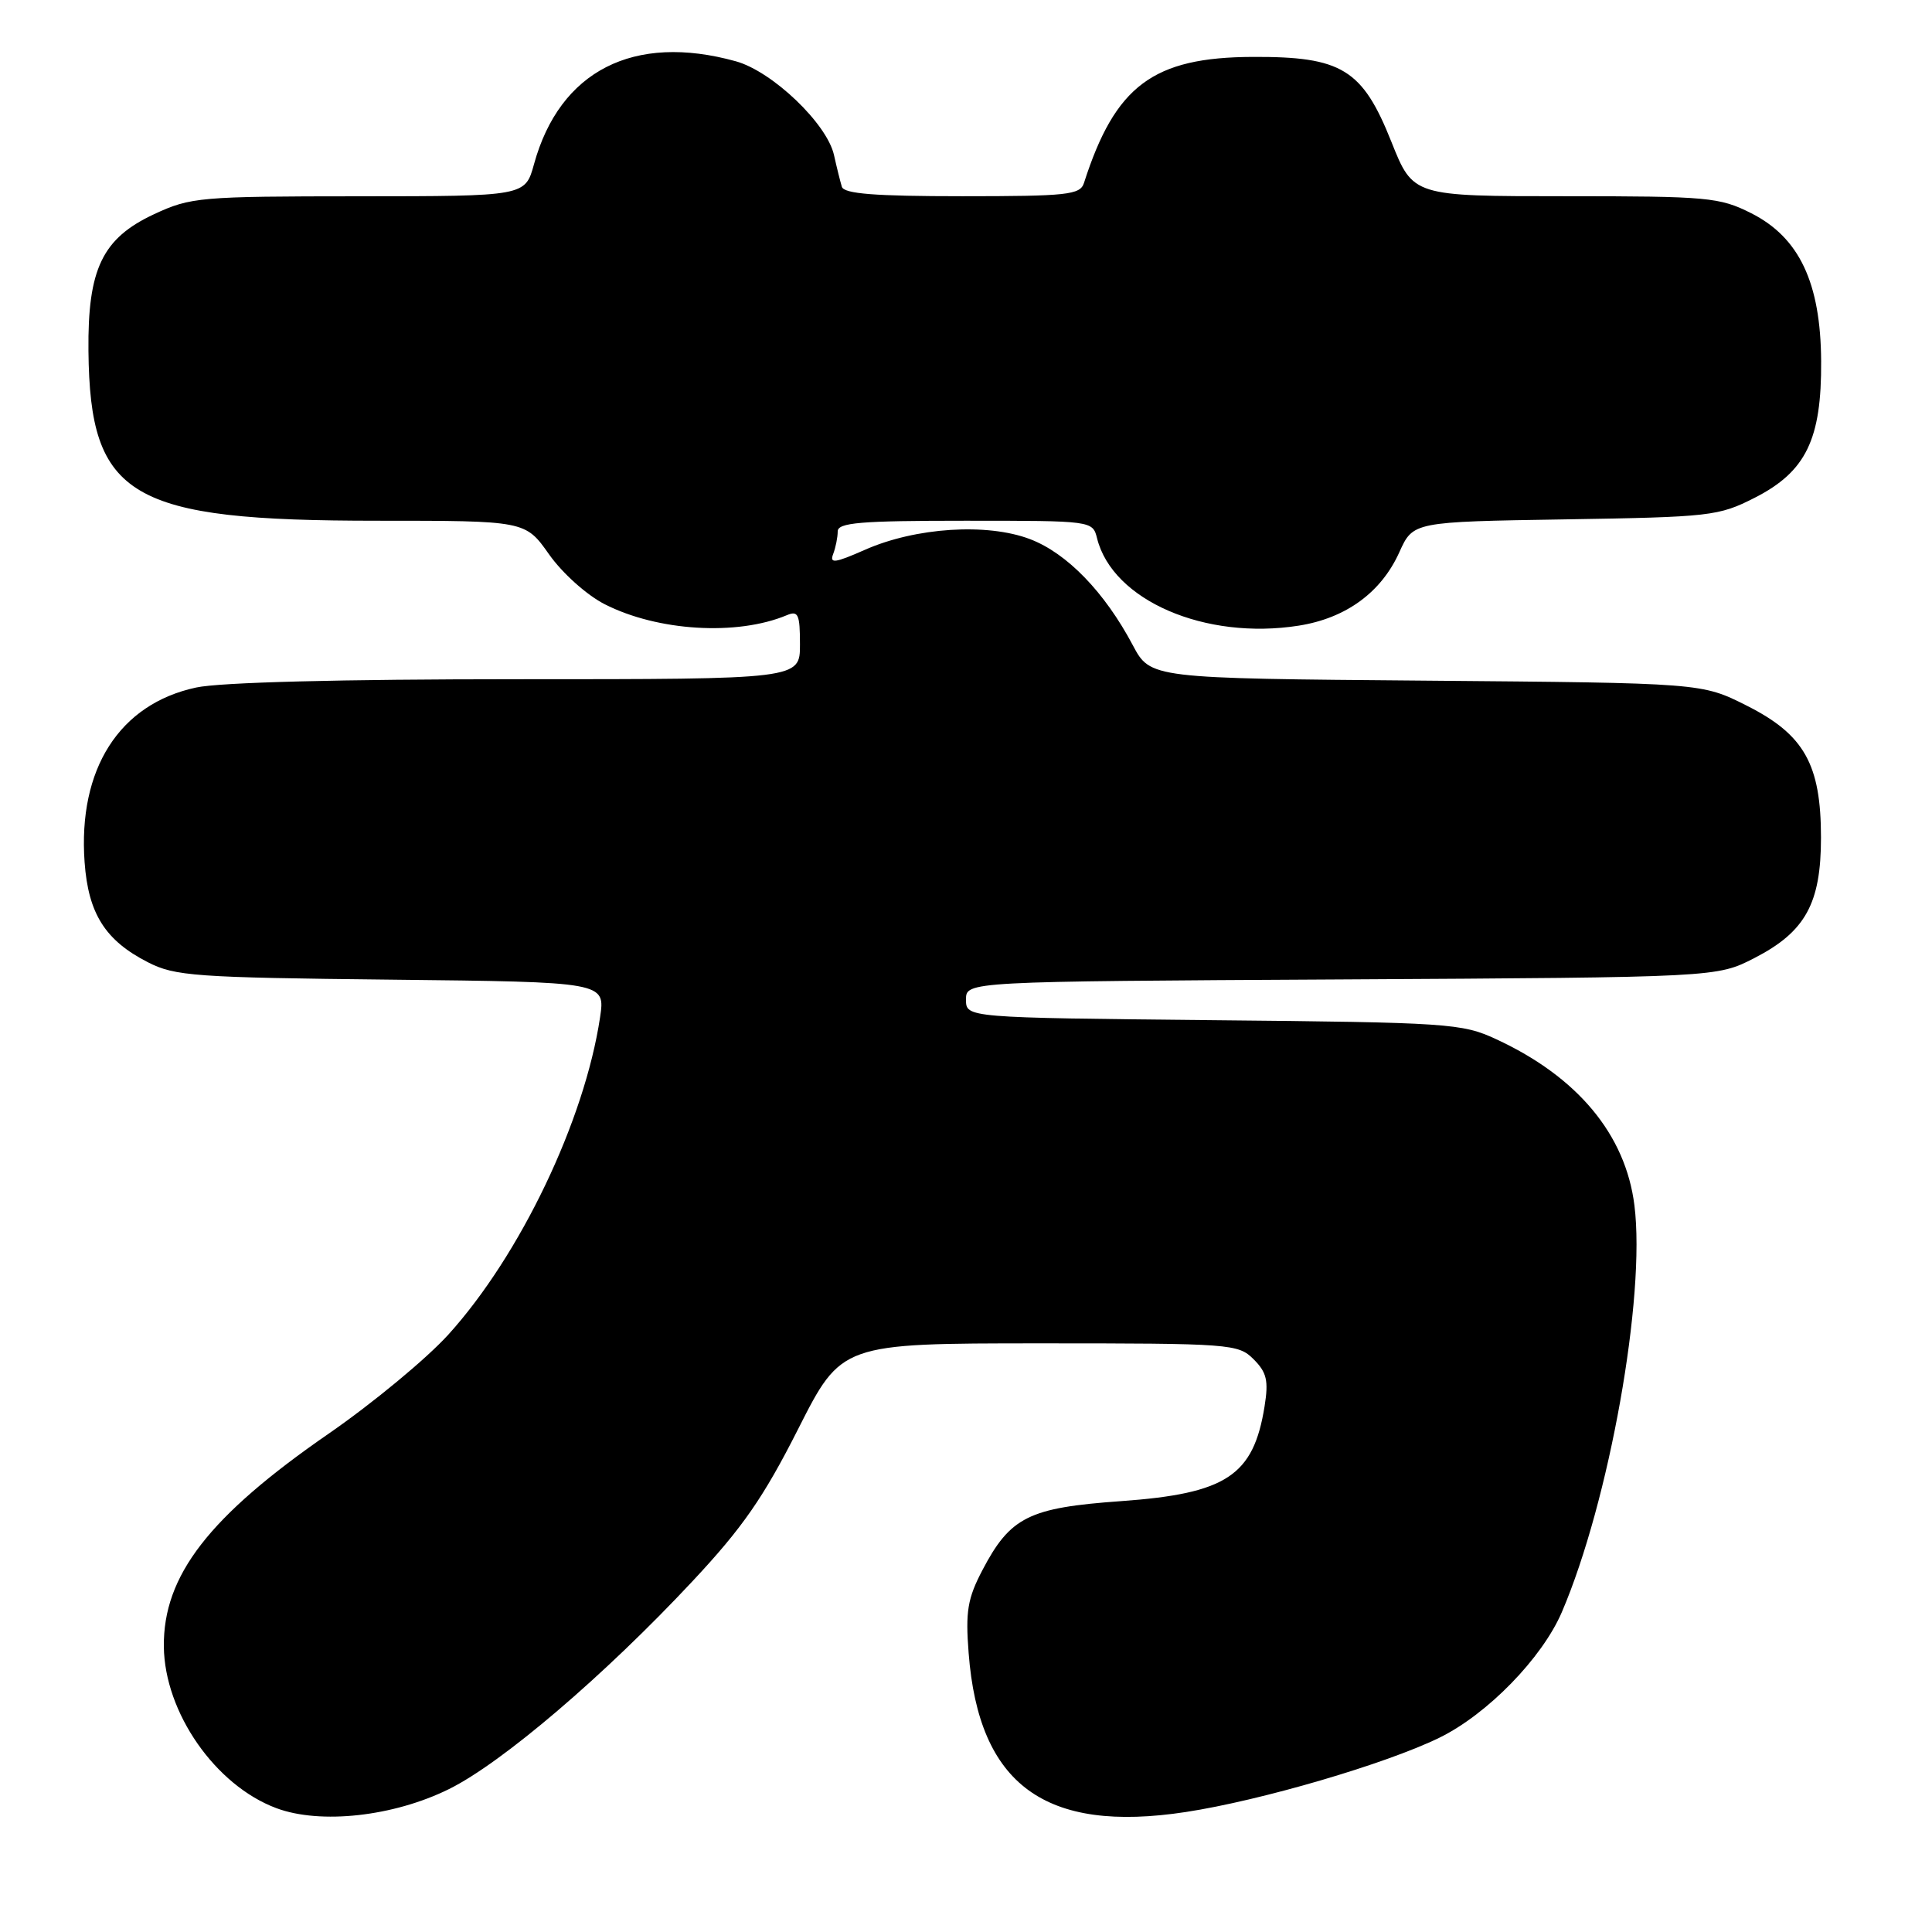 <?xml version="1.0" encoding="UTF-8" standalone="no"?>
<!DOCTYPE svg PUBLIC "-//W3C//DTD SVG 1.1//EN" "http://www.w3.org/Graphics/SVG/1.1/DTD/svg11.dtd" >
<svg xmlns="http://www.w3.org/2000/svg" xmlns:xlink="http://www.w3.org/1999/xlink" version="1.1" viewBox="0 0 256 256">
 <g >
 <path fill="currentColor"
d=" M 59.50 237.06 C 66.52 233.59 80.09 222.01 91.76 209.52 C 98.39 202.43 101.16 198.44 105.76 189.35 C 111.50 178.01 111.50 178.01 137.75 178.00 C 163.13 178.00 164.07 178.07 166.11 180.11 C 167.85 181.85 168.11 182.94 167.56 186.36 C 166.09 195.54 162.50 197.91 148.52 198.91 C 136.32 199.78 133.87 201.00 130.17 208.06 C 128.21 211.81 127.92 213.52 128.35 219.04 C 129.69 236.51 138.49 242.95 157.13 240.10 C 167.09 238.58 183.65 233.72 190.74 230.25 C 197.09 227.14 204.34 219.70 206.95 213.62 C 213.23 198.98 218.08 171.79 216.57 159.72 C 215.40 150.33 209.02 142.67 198.23 137.69 C 193.72 135.60 191.96 135.48 160.75 135.18 C 128.00 134.85 128.00 134.85 128.00 132.45 C 128.00 130.05 128.00 130.05 177.75 129.78 C 227.50 129.50 227.50 129.50 232.48 126.94 C 239.22 123.47 241.29 119.72 241.29 111.00 C 241.29 101.28 239.08 97.34 231.45 93.50 C 225.50 90.50 225.50 90.50 188.97 90.19 C 152.44 89.89 152.44 89.89 150.10 85.49 C 146.37 78.46 141.39 73.31 136.49 71.44 C 130.80 69.27 121.31 69.88 114.59 72.86 C 110.62 74.61 109.90 74.71 110.40 73.41 C 110.73 72.54 111.00 71.20 111.00 70.42 C 111.00 69.25 113.98 69.00 127.89 69.00 C 144.76 69.00 144.78 69.00 145.37 71.34 C 147.43 79.56 159.69 84.86 172.10 82.90 C 178.35 81.91 183.02 78.50 185.42 73.17 C 187.24 69.14 187.24 69.14 207.37 68.82 C 226.63 68.51 227.72 68.39 232.50 65.96 C 239.30 62.50 241.38 58.23 241.31 47.85 C 241.25 37.46 238.41 31.46 232.04 28.25 C 227.85 26.14 226.33 26.00 207.41 26.00 C 187.24 26.00 187.24 26.00 184.37 18.80 C 180.53 9.16 177.80 7.49 166.00 7.54 C 152.79 7.59 147.77 11.34 143.63 24.25 C 143.12 25.82 141.44 26.00 127.50 26.00 C 115.92 26.00 111.84 25.68 111.55 24.75 C 111.34 24.06 110.87 22.17 110.51 20.55 C 109.59 16.39 102.34 9.46 97.50 8.12 C 83.98 4.37 74.17 9.37 70.76 21.75 C 69.59 26.00 69.59 26.00 47.54 26.01 C 26.48 26.02 25.27 26.12 20.42 28.38 C 13.56 31.58 11.61 35.63 11.72 46.50 C 11.92 65.92 17.16 69.00 49.99 69.00 C 69.61 69.00 69.61 69.00 72.75 73.45 C 74.51 75.95 77.75 78.85 80.12 80.06 C 87.14 83.64 97.66 84.28 104.25 81.52 C 105.77 80.88 106.00 81.39 106.00 85.39 C 106.00 90.00 106.00 90.00 68.55 90.00 C 45.18 90.00 29.18 90.41 25.99 91.10 C 15.82 93.28 10.32 101.89 11.21 114.25 C 11.70 121.07 13.95 124.62 19.59 127.50 C 23.18 129.34 25.82 129.53 51.85 129.81 C 80.21 130.12 80.21 130.12 79.51 134.81 C 77.46 148.48 68.94 166.31 59.41 176.84 C 56.52 180.03 49.40 185.92 43.59 189.94 C 27.69 200.92 21.61 208.77 21.71 218.19 C 21.81 226.92 28.54 236.58 36.62 239.59 C 42.46 241.77 52.14 240.70 59.50 237.06 Z "/>
</g>
</svg>